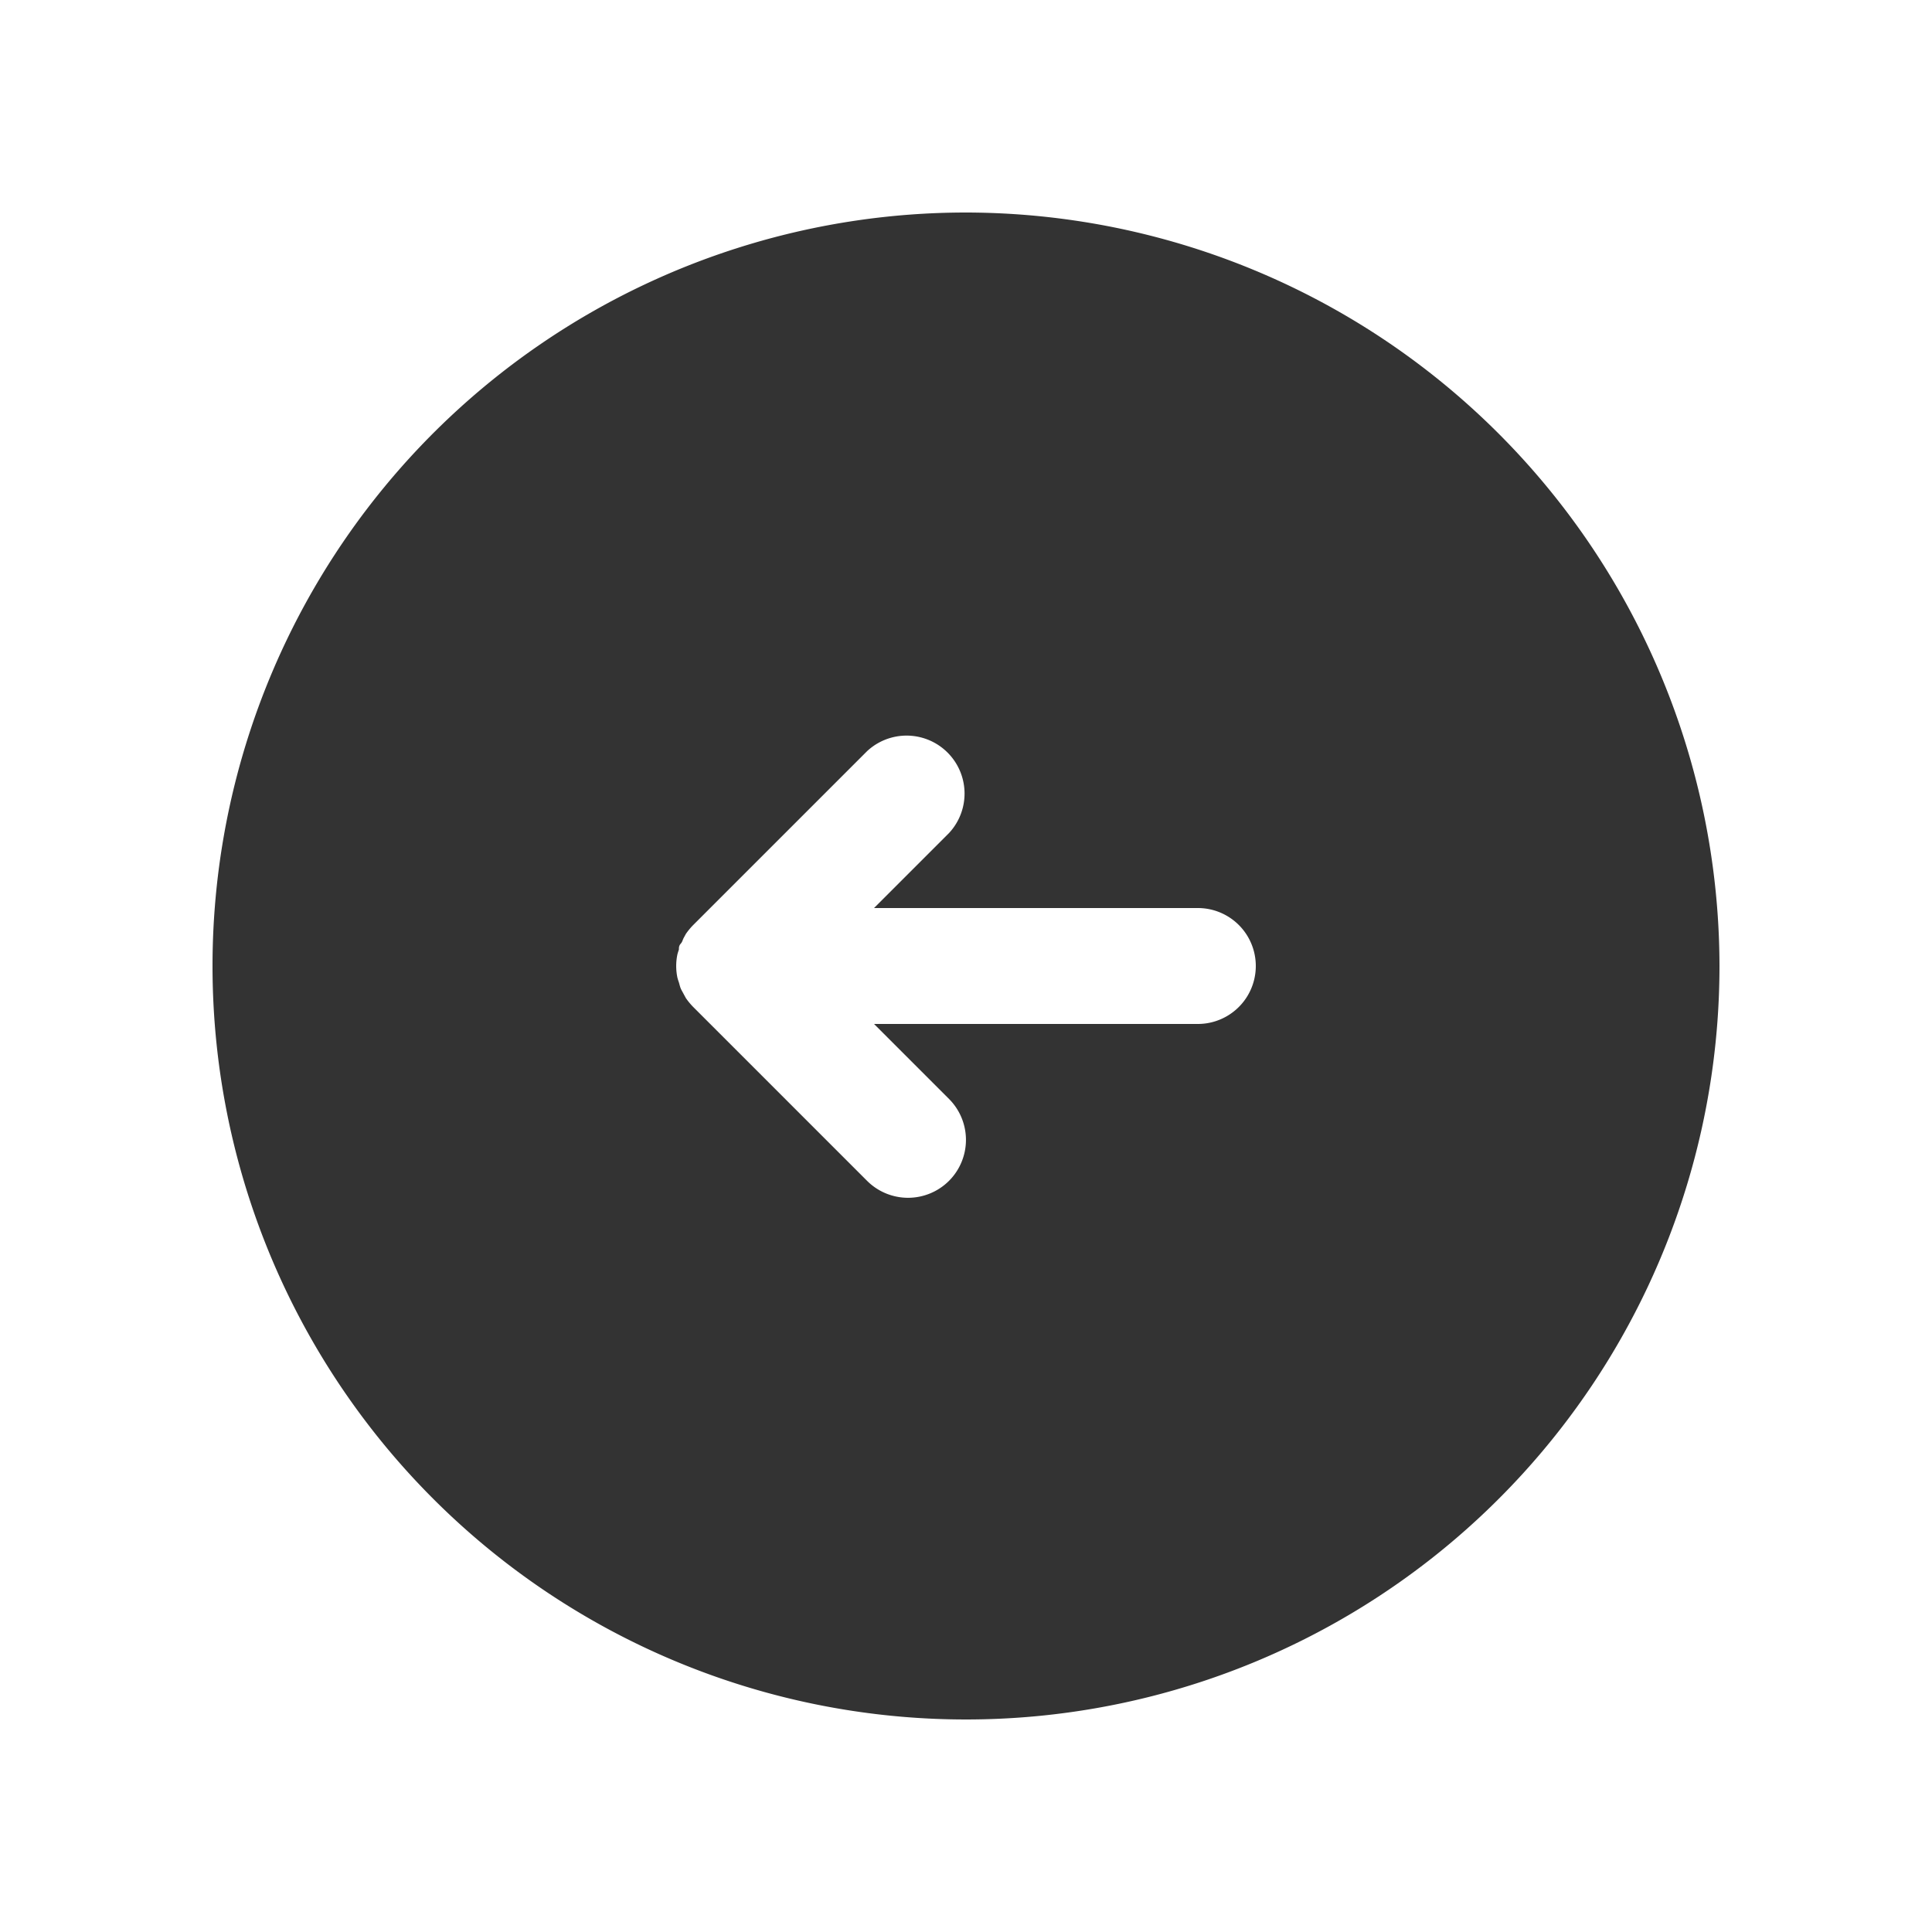 <svg width="100" height="100" xmlns="http://www.w3.org/2000/svg">
 <title/>

 <g>
  <title>background</title>
  <rect fill="none" id="canvas_background" height="402" width="582" y="-1" x="-1"/>
 </g>
 <g>
  <title>Layer 1</title>
  <path fill="#333333" id="svg_1" d="m50,11a39,39 0 1 0 39,39a39.05,39.05 0 0 0 -39,-39zm12,42l-16.76,0l3.88,3.88a3,3 0 0 1 0,4.24a3,3 0 0 1 -4.24,0l-9,-9a3.44,3.44 0 0 1 -0.38,-0.46l-0.12,-0.22c-0.05,-0.1 -0.11,-0.19 -0.15,-0.29s-0.06,-0.2 -0.09,-0.3a2.58,2.58 0 0 1 -0.08,-0.26a2.93,2.93 0 0 1 0,-1.18a2.58,2.58 0 0 1 0.08,-0.26c0,-0.1 0,-0.2 0.09,-0.3s0.1,-0.19 0.15,-0.29l0.12,-0.22a3.44,3.44 0 0 1 0.38,-0.46l9,-9a3,3 0 0 1 4.24,4.24l-3.88,3.88l16.76,0a3,3 0 0 1 0,6z"/>
 </g>
</svg>